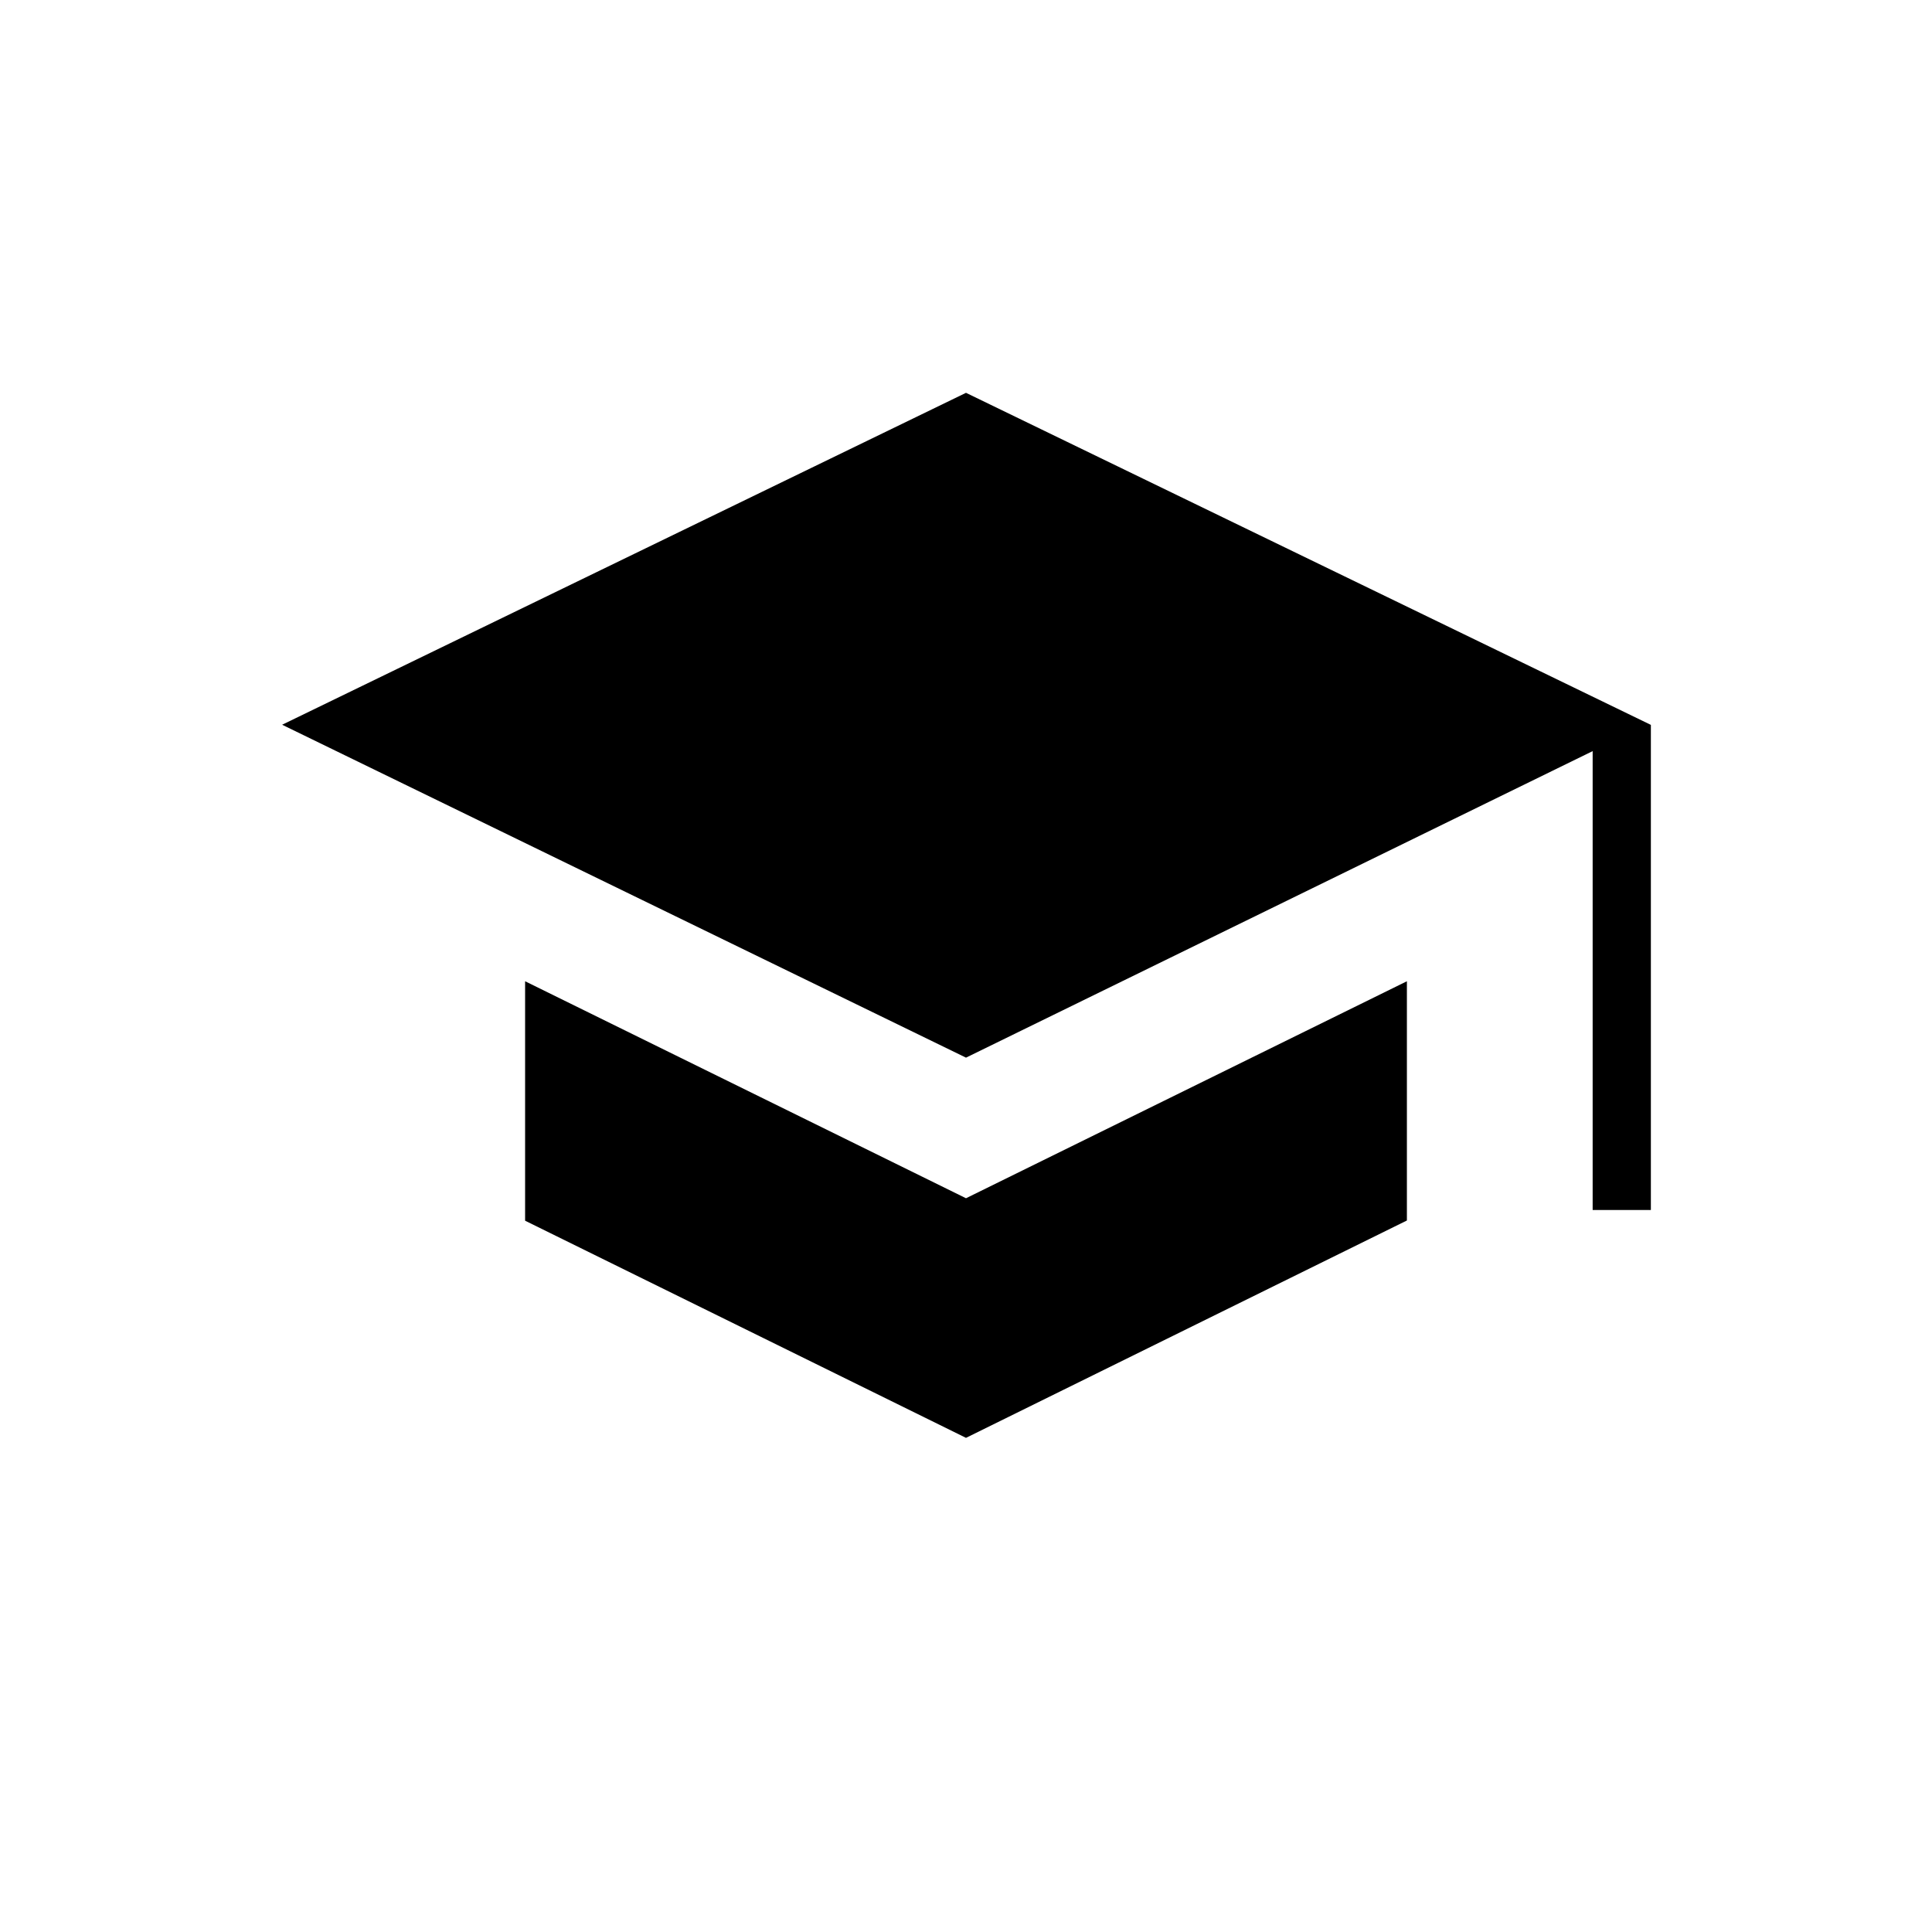<svg xmlns="http://www.w3.org/2000/svg" height="20" viewBox="0 -960 960 960" width="20"><path d="M791.38-358.77v-228L480-434.46 140.19-599.88 480-764.81l340.31 165v241.04h-28.93ZM480-245.54l-219.08-107.9v-118.98L480-364.6l219.08-107.82v118.88L480-245.54Z"/></svg>